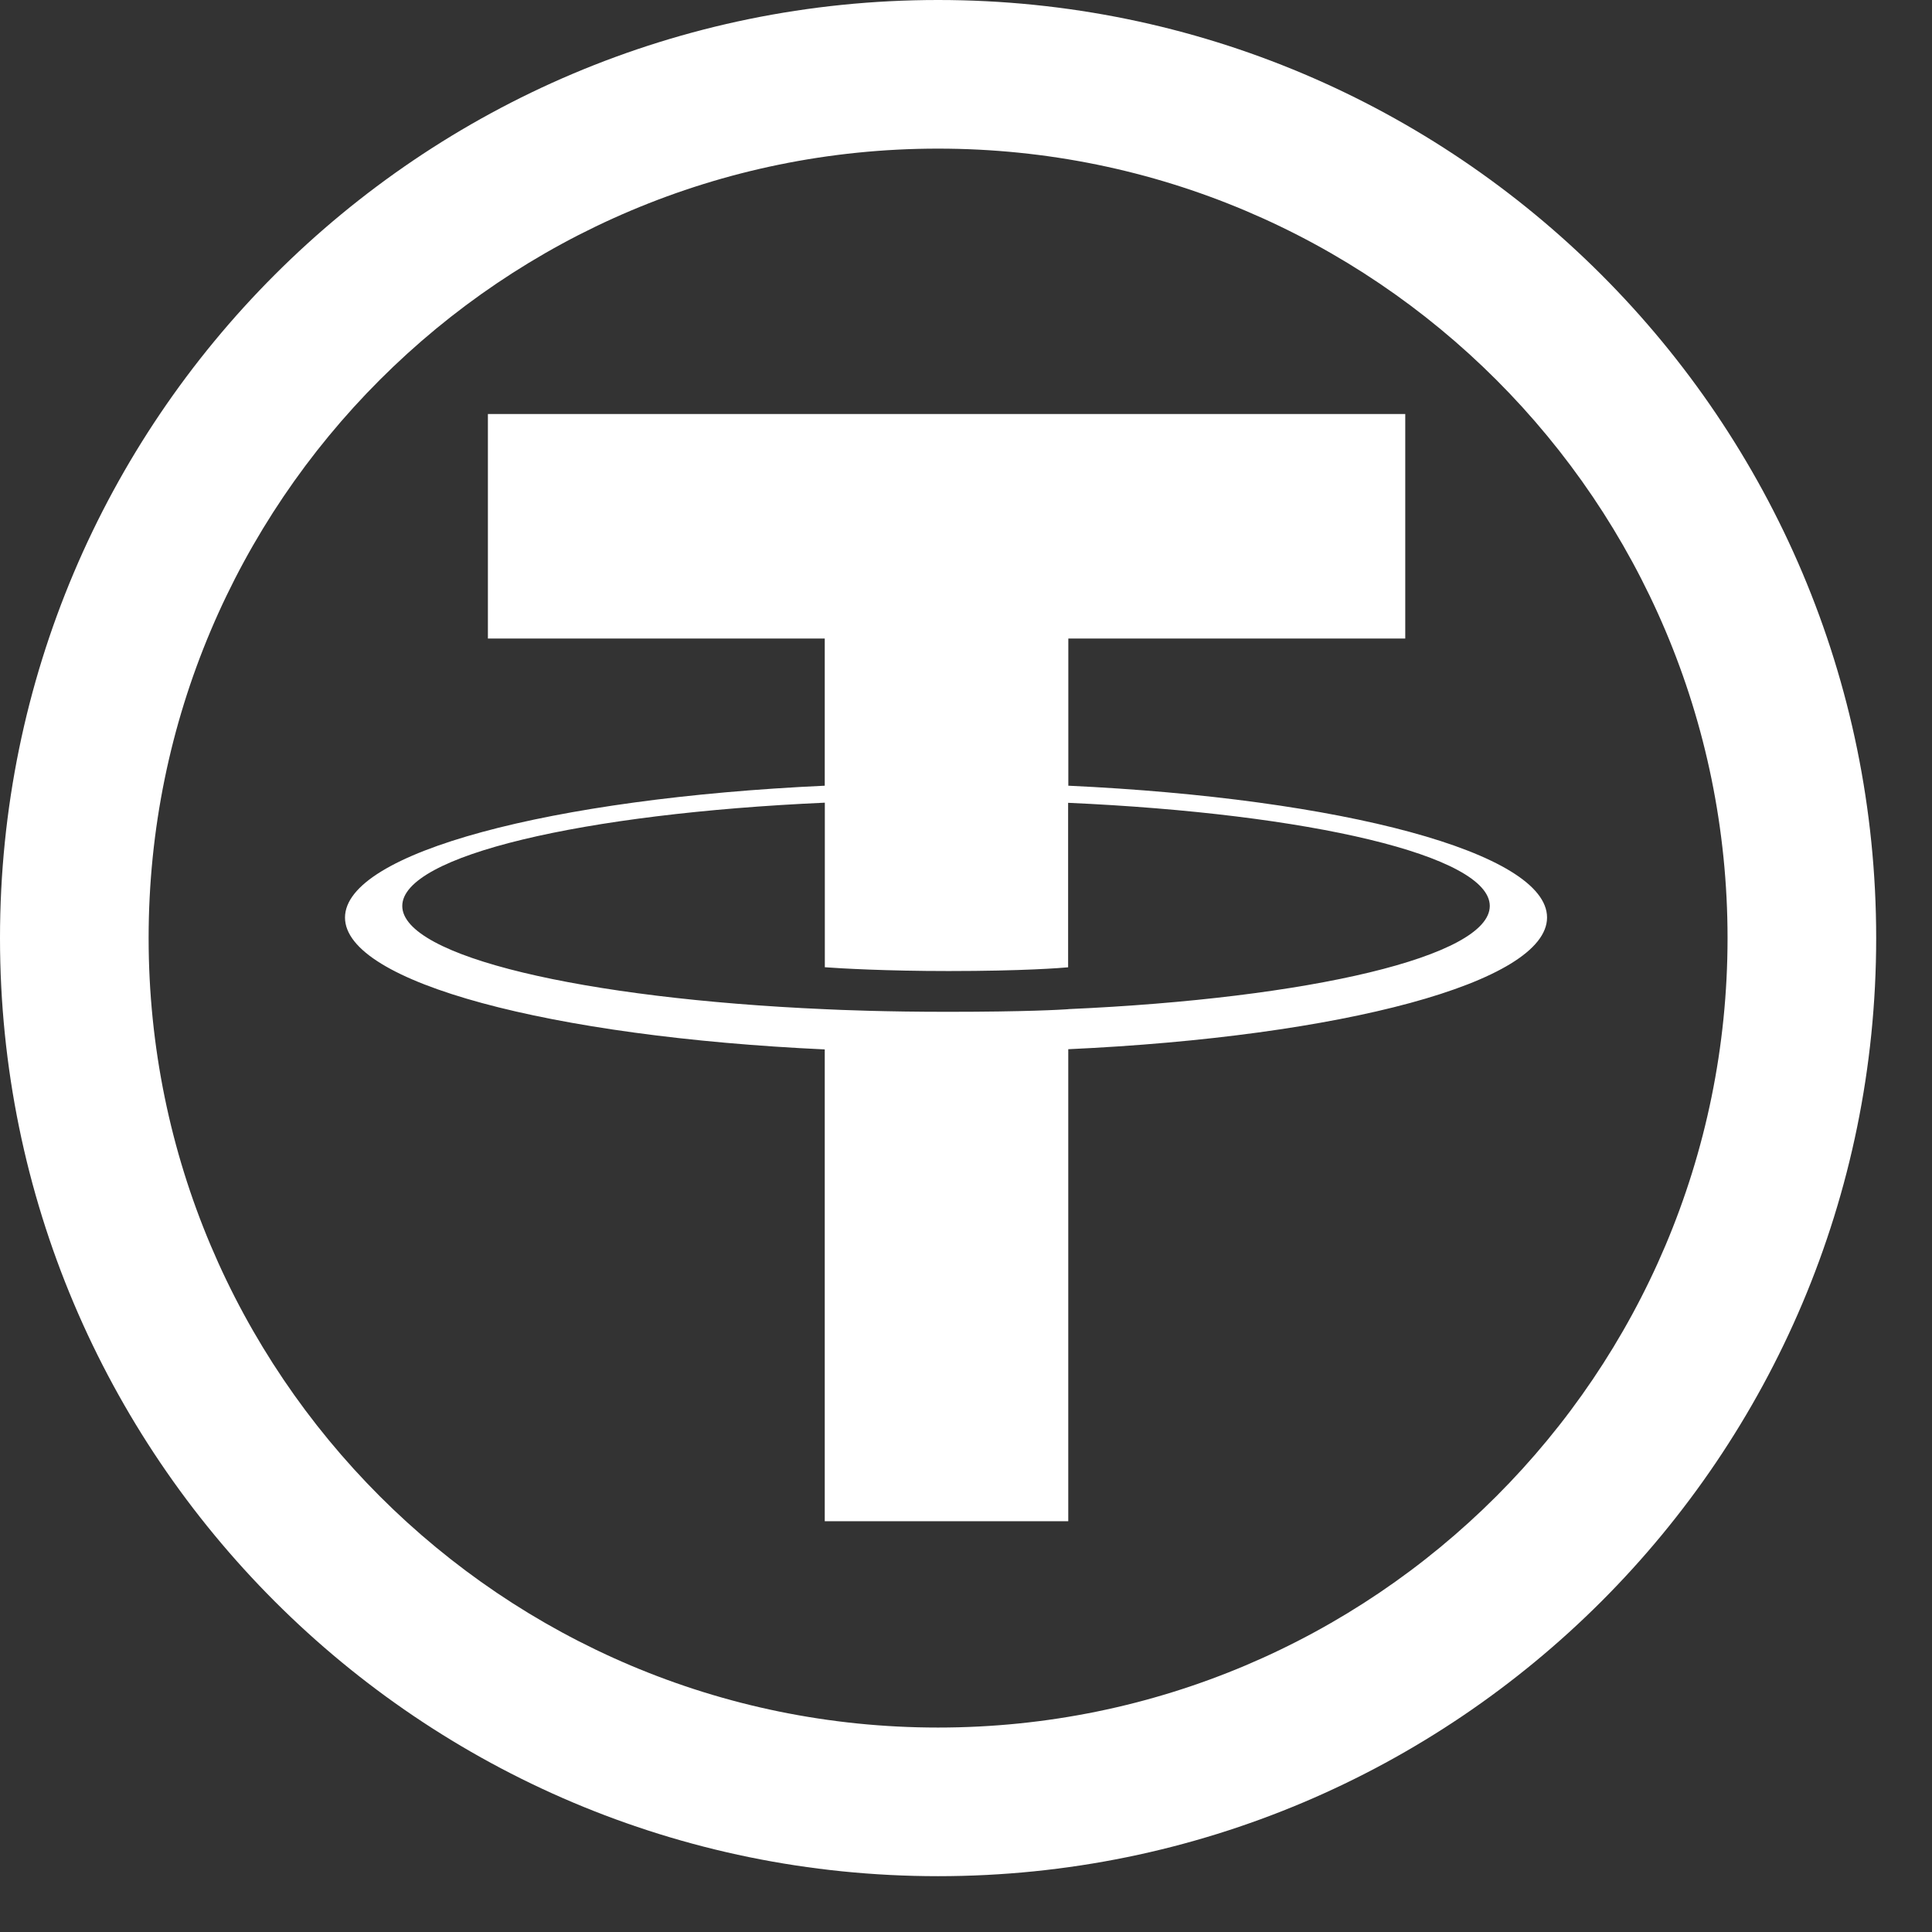 <svg width="28" height="28" viewBox="0 0 28 28" fill="none" xmlns="http://www.w3.org/2000/svg">
<rect x="0" y="0" width="28" height="28" fill="#333333" stroke="none"/>
<path d="M13.595 0C6.087 0 0 6.087 0 13.595C0 21.104 6.087 27.191 13.595 27.191C21.104 27.191 27.191 21.104 27.191 13.595C27.191 6.087 21.104 0 13.595 0ZM13.595 25.037C7.276 25.037 2.154 19.914 2.154 13.595C2.154 7.276 7.276 2.154 13.595 2.154C19.914 2.154 25.037 7.276 25.037 13.595C25.037 19.914 19.914 25.037 13.595 25.037Z" fill="white"/>
<path fill-rule="evenodd" clip-rule="evenodd" d="M15.483 14.626C15.384 14.633 14.873 14.664 13.732 14.664C12.824 14.664 12.18 14.637 11.954 14.626C8.447 14.472 5.83 13.861 5.83 13.13C5.83 12.4 8.447 11.79 11.954 11.633V14.018C12.183 14.035 12.84 14.073 13.747 14.073C14.836 14.073 15.382 14.028 15.48 14.019V11.635C18.979 11.791 21.591 12.401 21.591 13.13C21.591 13.86 18.98 14.47 15.48 14.625L15.483 14.626ZM15.483 11.388V9.254H20.366V6H7.071V9.254H11.953V11.387C7.985 11.57 5 12.356 5 13.298C5 14.24 7.985 15.025 11.953 15.209V22.047H15.482V15.206C19.442 15.024 22.421 14.238 22.421 13.297C22.421 12.356 19.444 11.571 15.482 11.387L15.483 11.388Z" fill="white"/>
</svg>
